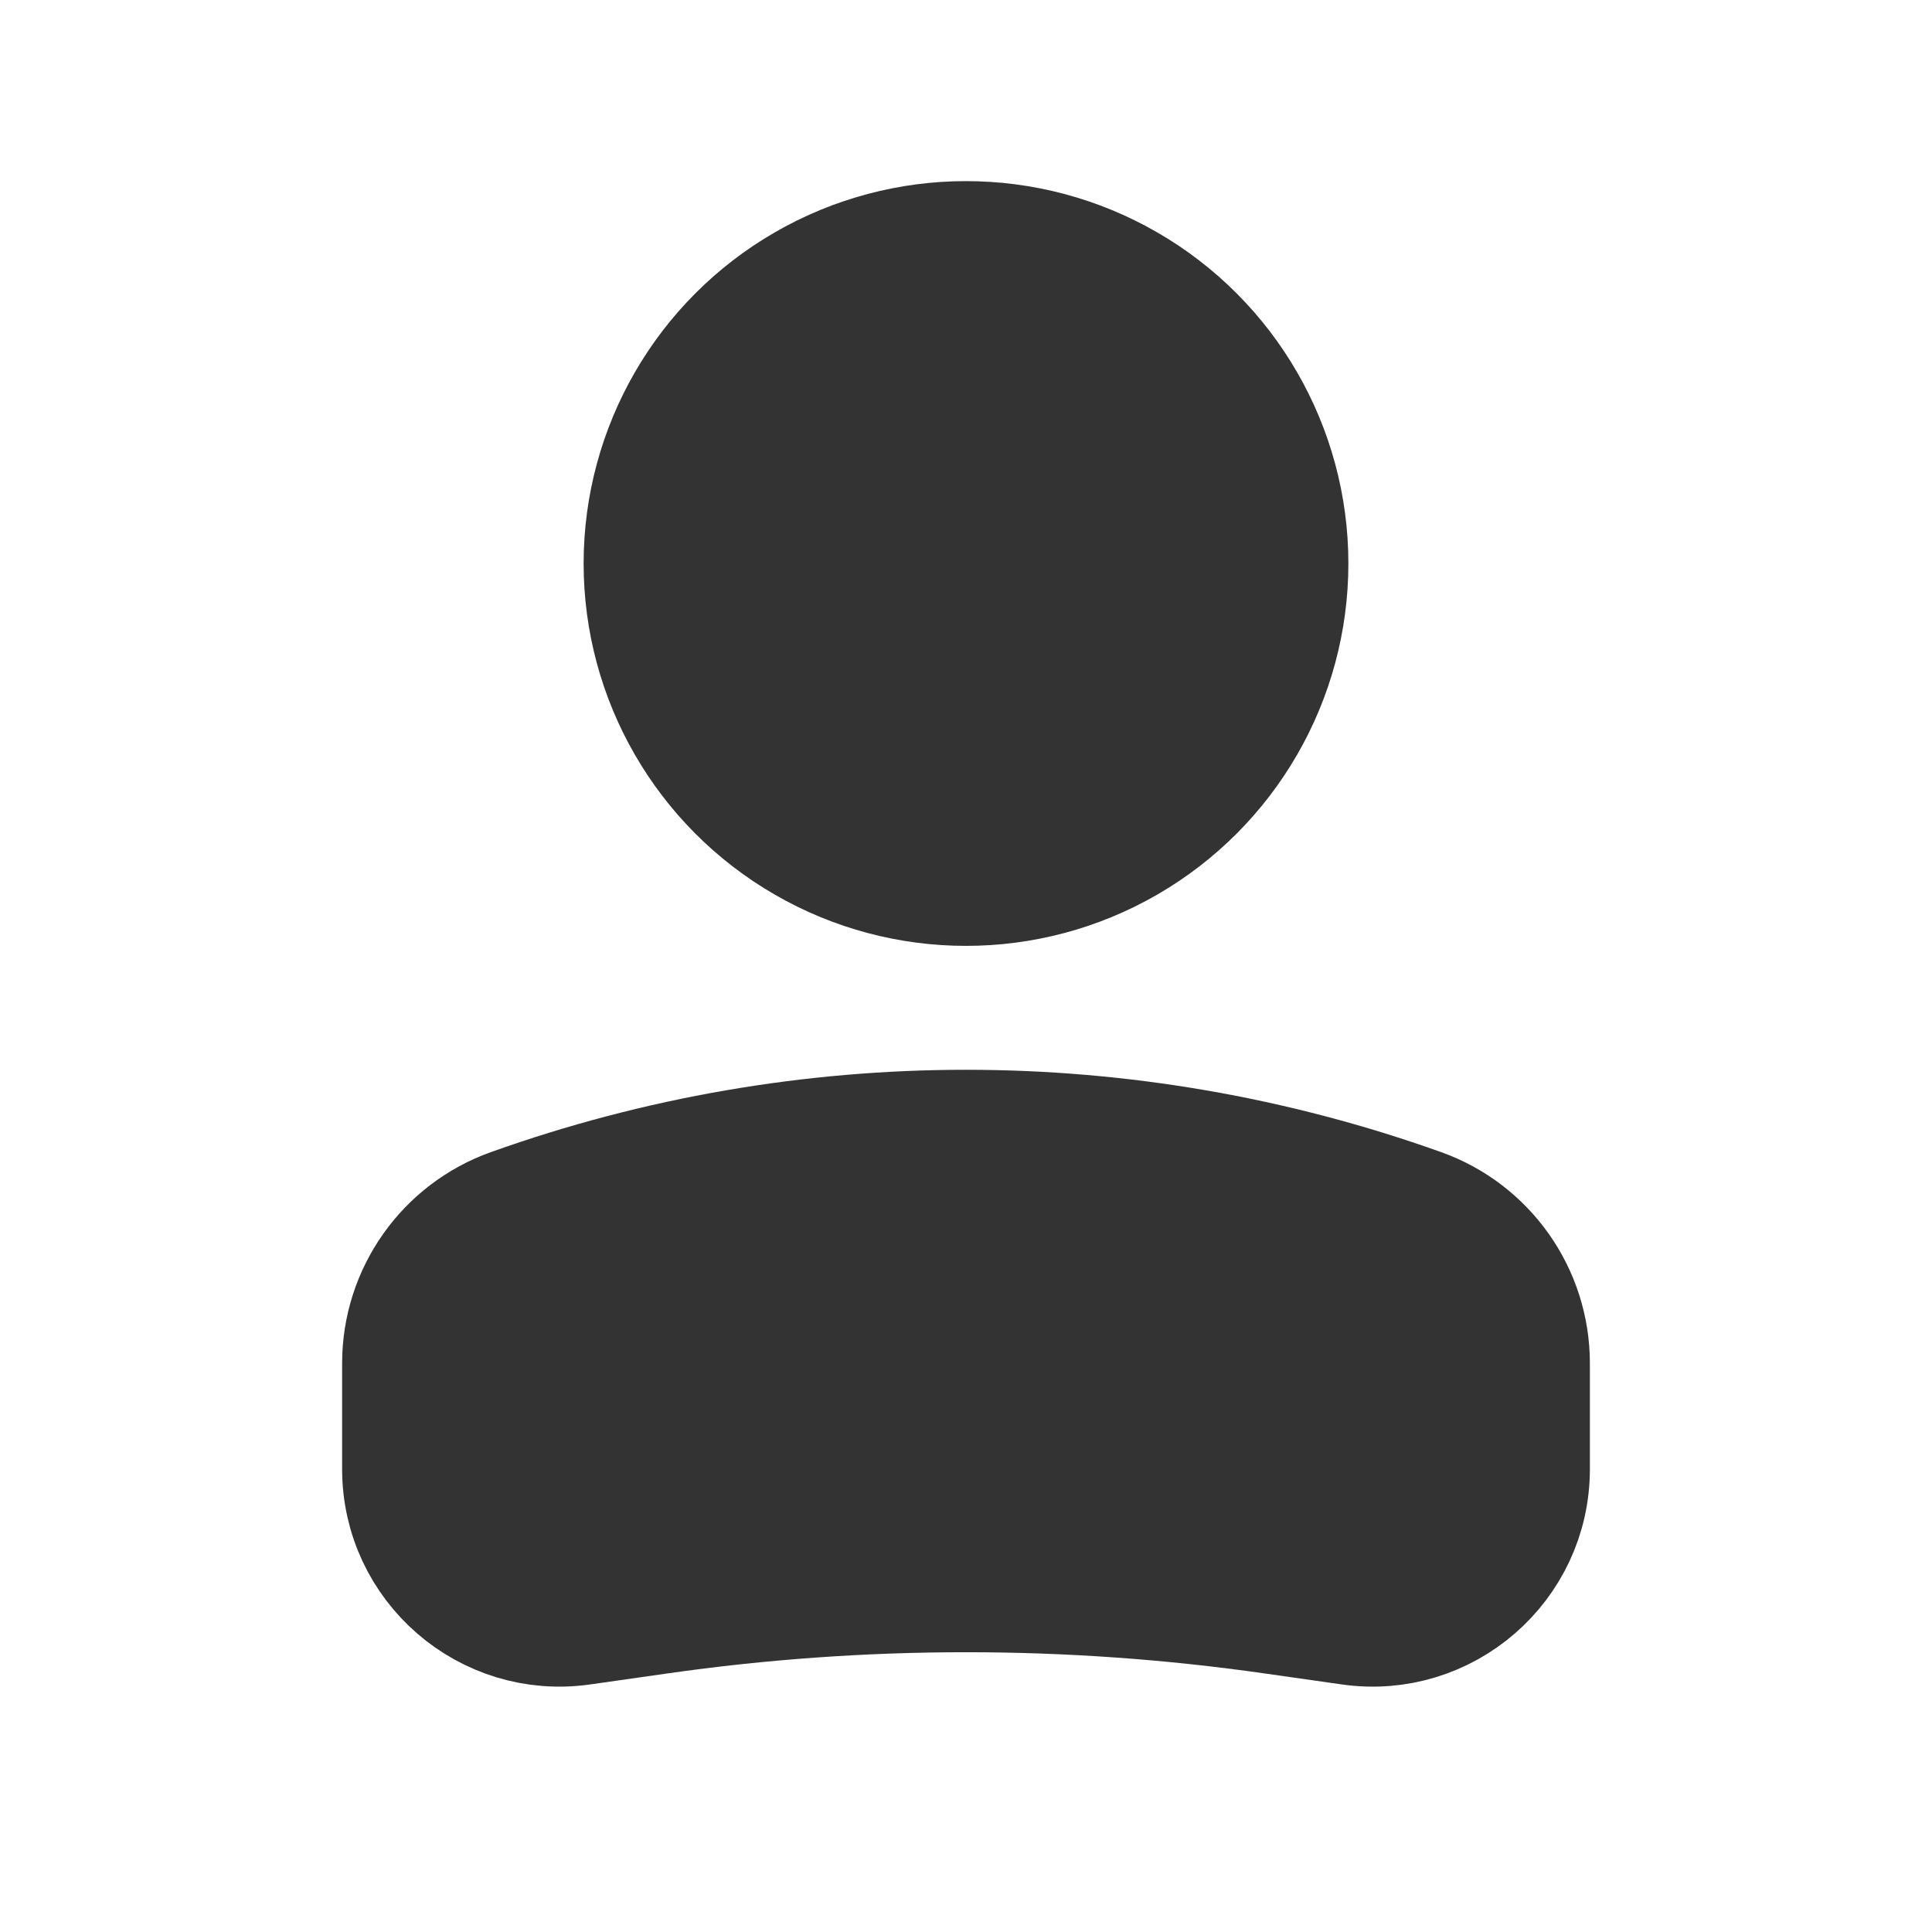 <svg width="24" height="24" viewBox="0 0 24 24" fill="none" xmlns="http://www.w3.org/2000/svg">
<circle cx="4" cy="4" r="4" transform="matrix(-1 0 0 1 16 3)" fill="#333333" stroke="#333333" stroke-width="1.5"/>
<path d="M5 16.935C5 16.074 5.541 15.307 6.351 15.018C10.004 13.713 13.996 13.713 17.649 15.018C18.459 15.307 19 16.074 19 16.935V18.25C19 19.438 17.948 20.35 16.773 20.182L15.818 20.046C13.286 19.684 10.714 19.684 8.182 20.046L7.227 20.182C6.052 20.35 5 19.438 5 18.25V16.935Z" fill="#333333" stroke="#333333" stroke-width="1.5"/>
</svg>
